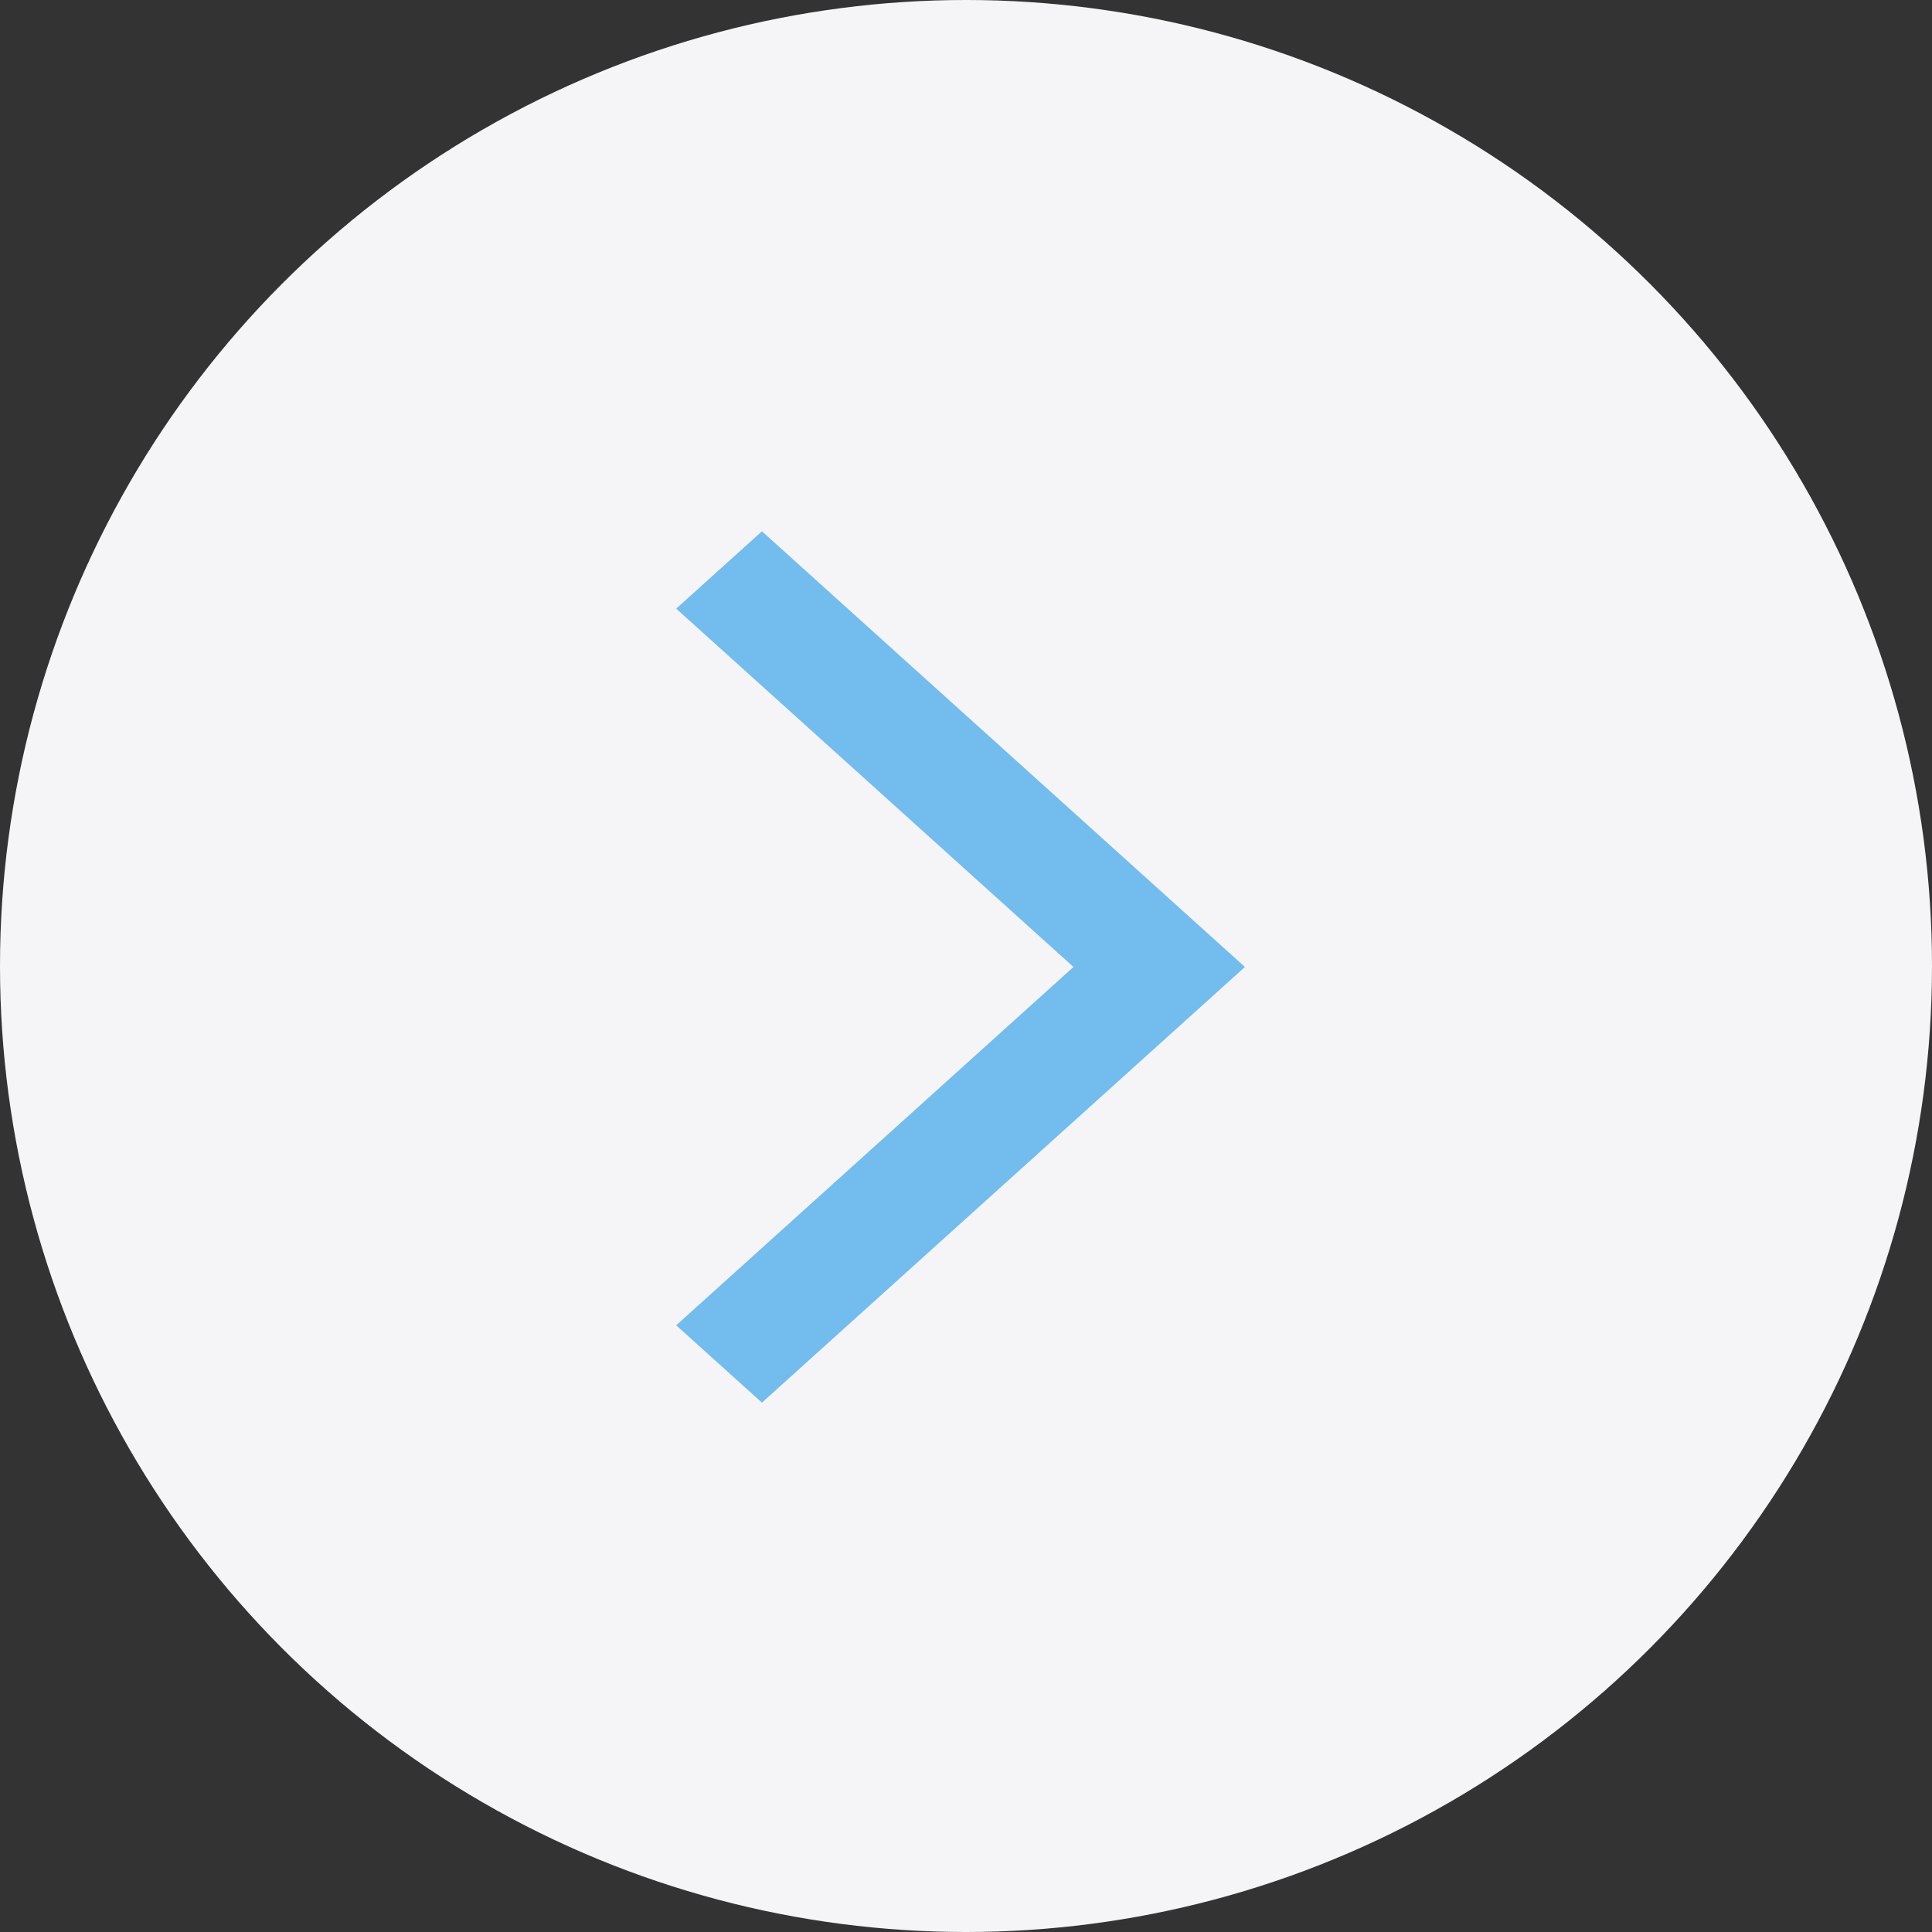 <svg width="40" height="40" viewBox="0 0 40 40" fill="none" xmlns="http://www.w3.org/2000/svg">
<rect x="0" y="0" width="40" height="40" fill="#333333" stroke="none"/>
<circle cx="20" cy="20" r="20" fill="#F5F5F7"/>
<path d="M15.775 29.04L14 27.439L22.225 20.02L14 12.601L15.775 11L25.775 20.02L15.775 29.04Z" fill="#72BCEE"/>
</svg>
